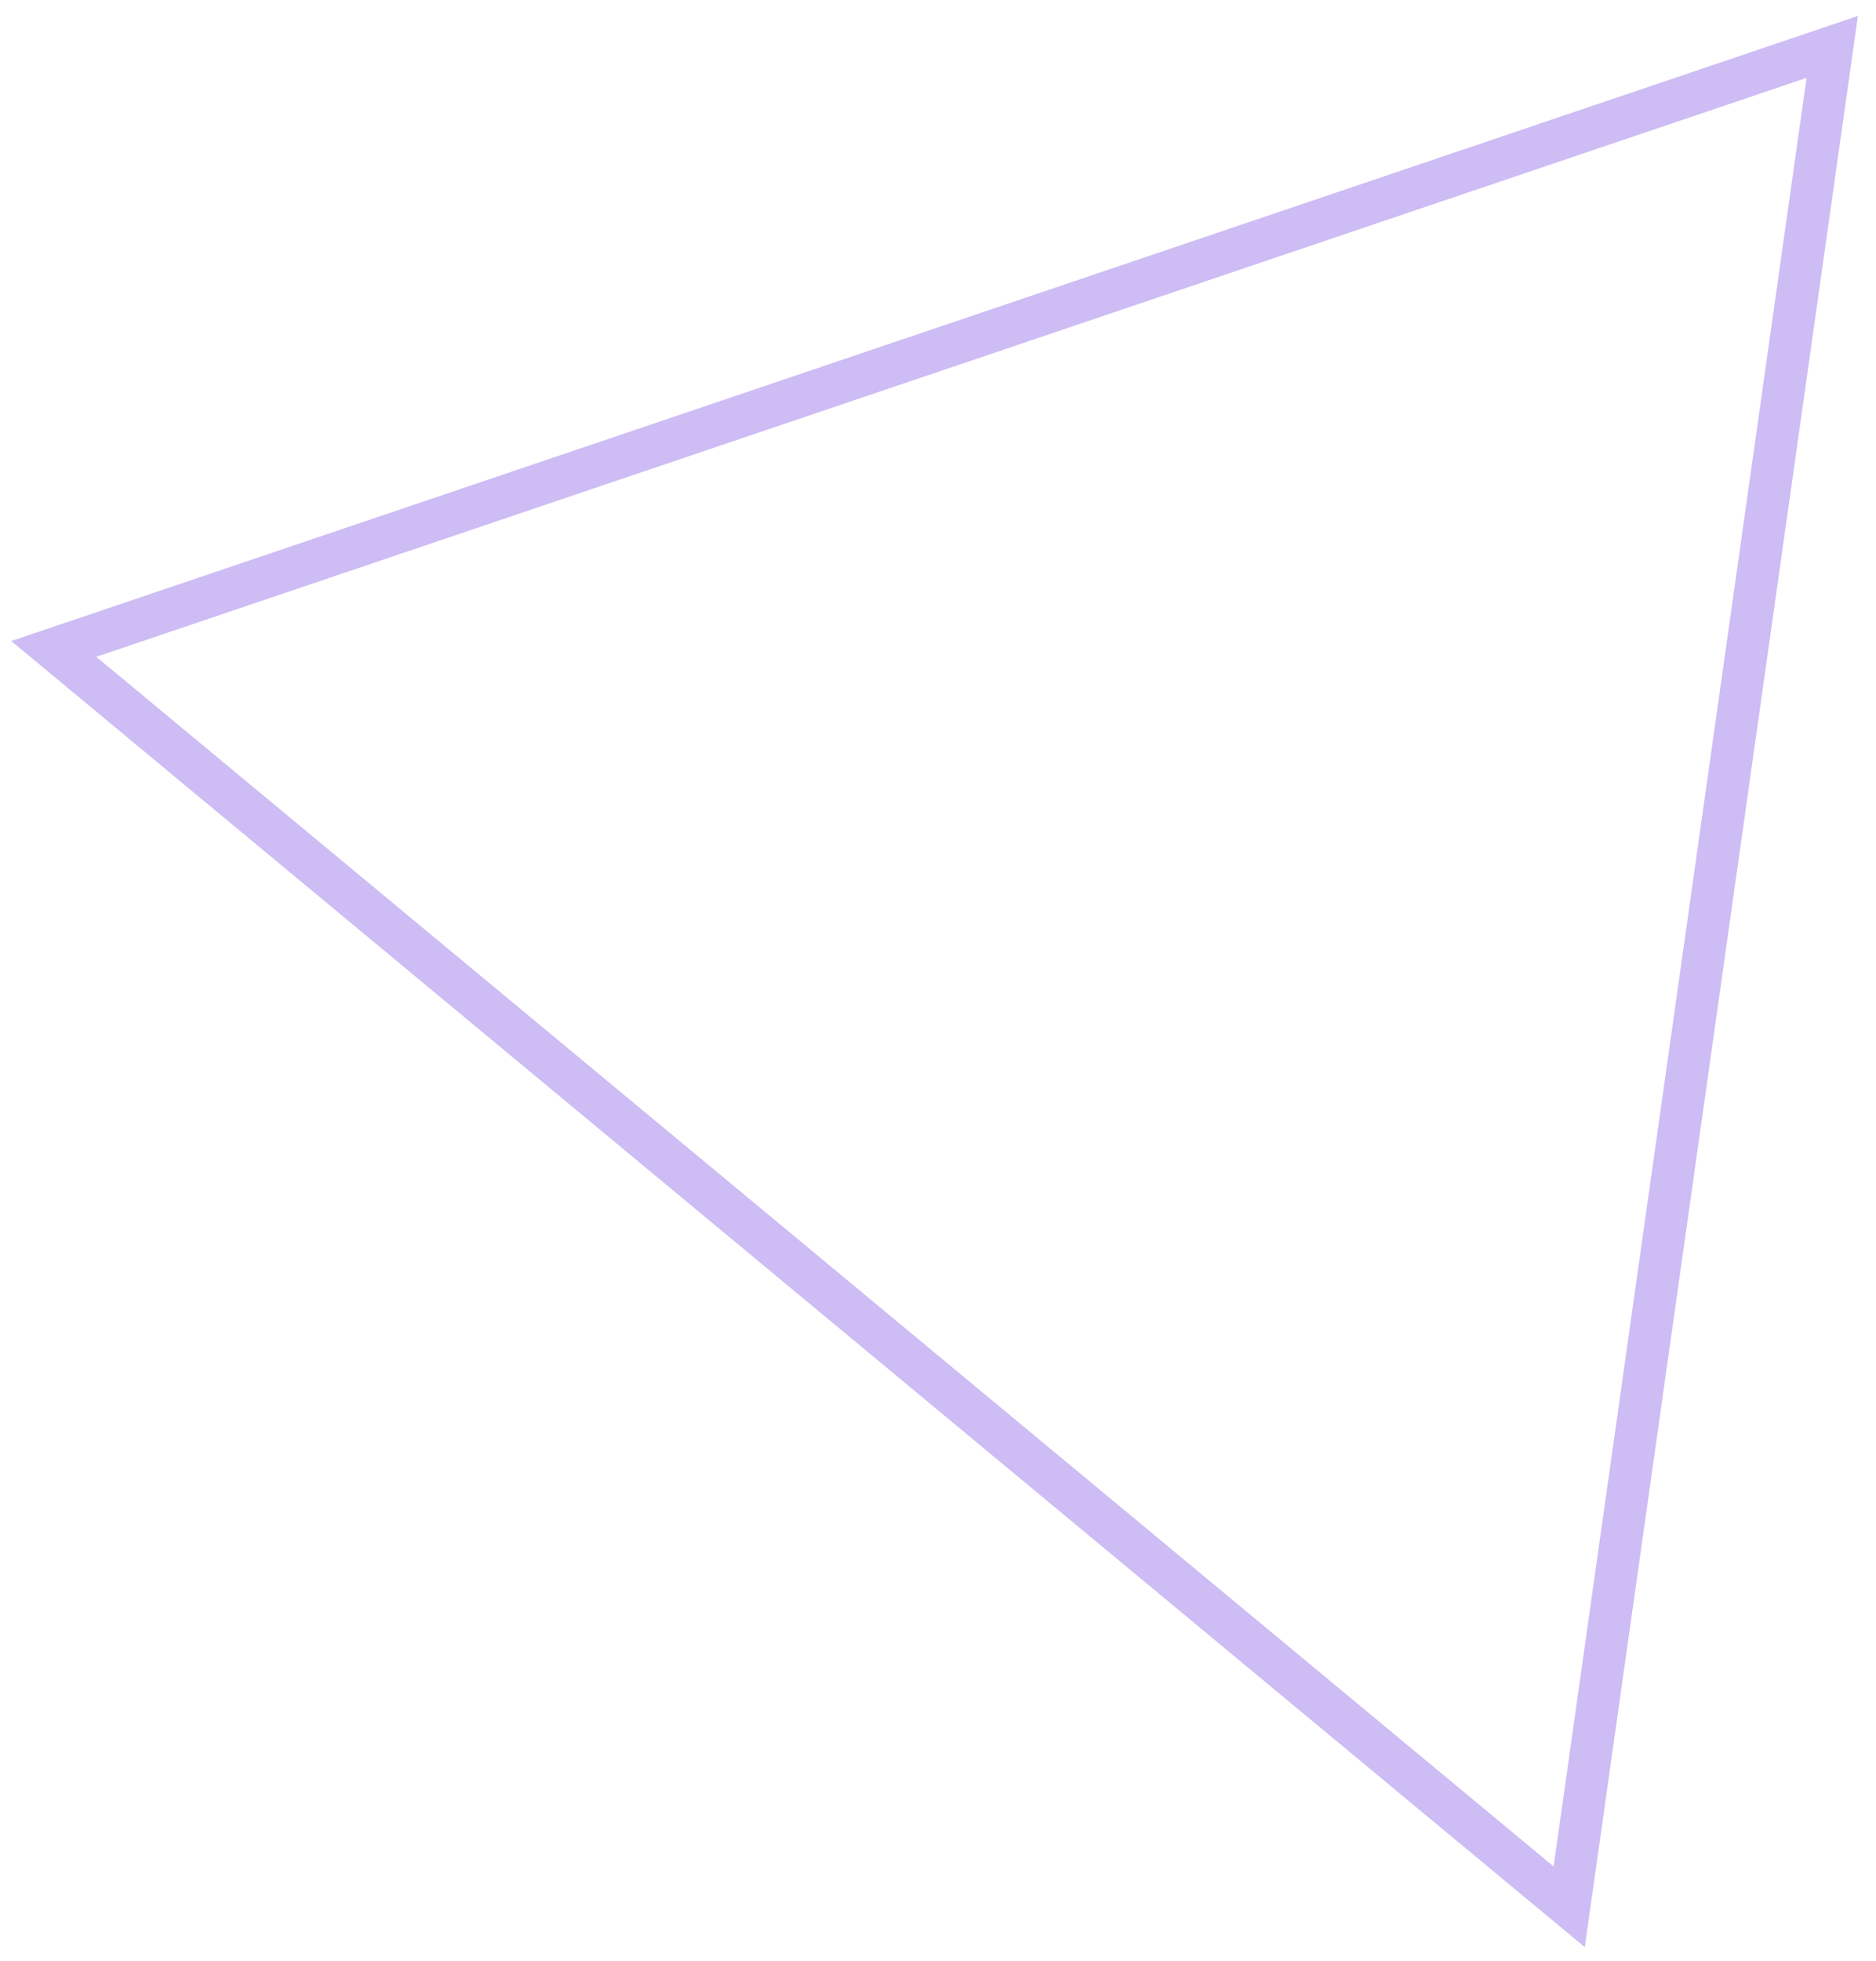 <svg width="89" height="93" viewBox="0 0 89 93" fill="none" xmlns="http://www.w3.org/2000/svg">
<path d="M2.551 30.771L86.924 2.224L74.445 90.417L2.551 30.771Z" stroke="#5B1FDB" stroke-opacity="0.3" stroke-width="2"/>
</svg>
